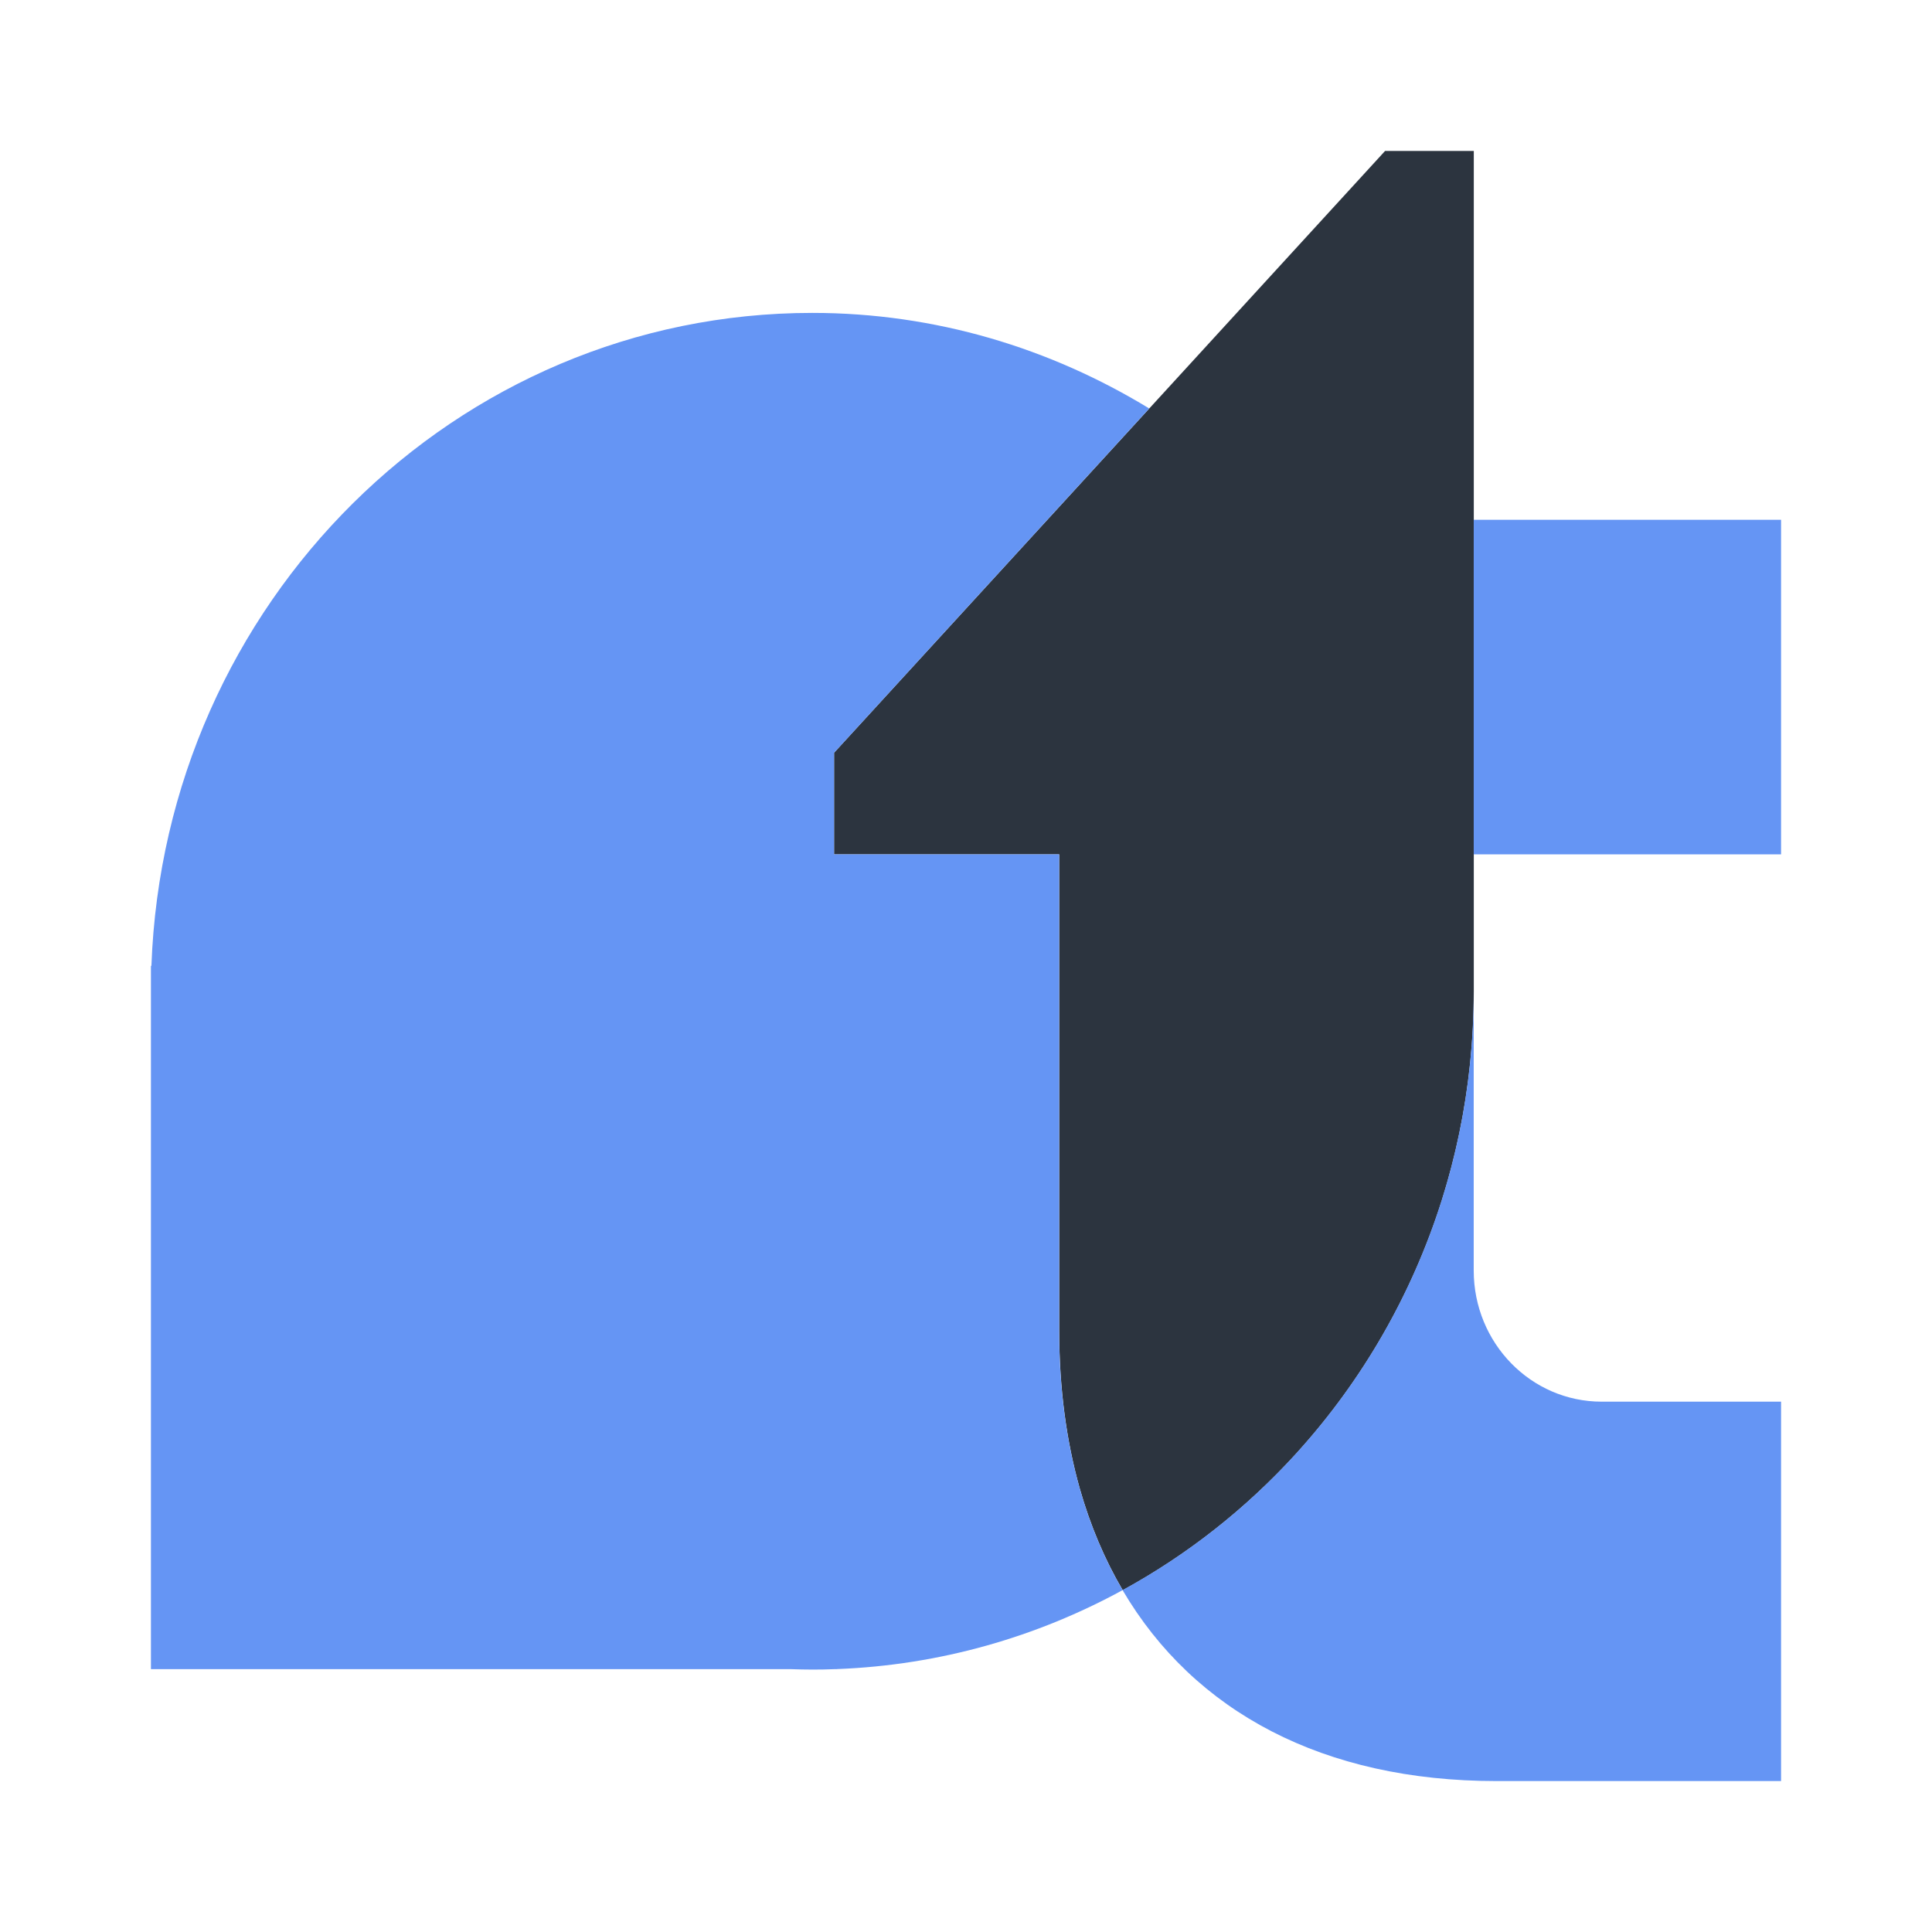 <svg width="24" height="24" viewBox="0 0 24 24" fill="none" xmlns="http://www.w3.org/2000/svg">
<path d="M18.287 1.875H17.206L15.577 3.654L14.277 5.074L10.361 9.351V10.613H13.158V16.525C13.158 17.24 13.246 17.896 13.413 18.49C13.544 18.95 13.723 19.373 13.947 19.754C14.754 19.313 15.481 18.738 16.101 18.058C16.109 18.049 16.117 18.039 16.126 18.03C16.924 17.145 17.539 16.086 17.91 14.913C17.996 14.64 18.069 14.361 18.128 14.077C18.246 13.508 18.308 12.919 18.308 12.314V6.456V1.875H18.287Z" fill="#2C343F"/>
<path d="M13.157 16.525V10.613H10.361V9.351L14.276 5.074C13.049 4.326 11.622 3.887 10.091 3.887C5.656 3.887 2.044 7.491 1.881 11.998H1.875V20.735H9.831C9.918 20.738 10.005 20.74 10.092 20.74C10.182 20.74 10.272 20.739 10.361 20.735H10.396V20.734C11.676 20.685 12.88 20.335 13.946 19.753C13.434 18.882 13.157 17.796 13.157 16.525Z" fill="#6595F4"/>
<path d="M22.125 10.613V6.457H18.307V10.613H18.419H22.125Z" fill="#6595F4"/>
<path d="M22.125 17.412H19.896C19.018 17.412 18.307 16.683 18.307 15.783V12.313C18.307 15.538 16.54 18.337 13.945 19.753C14.835 21.268 16.444 22.125 18.589 22.125H22.125V17.412Z" fill="#6595F4"/>
</svg>
